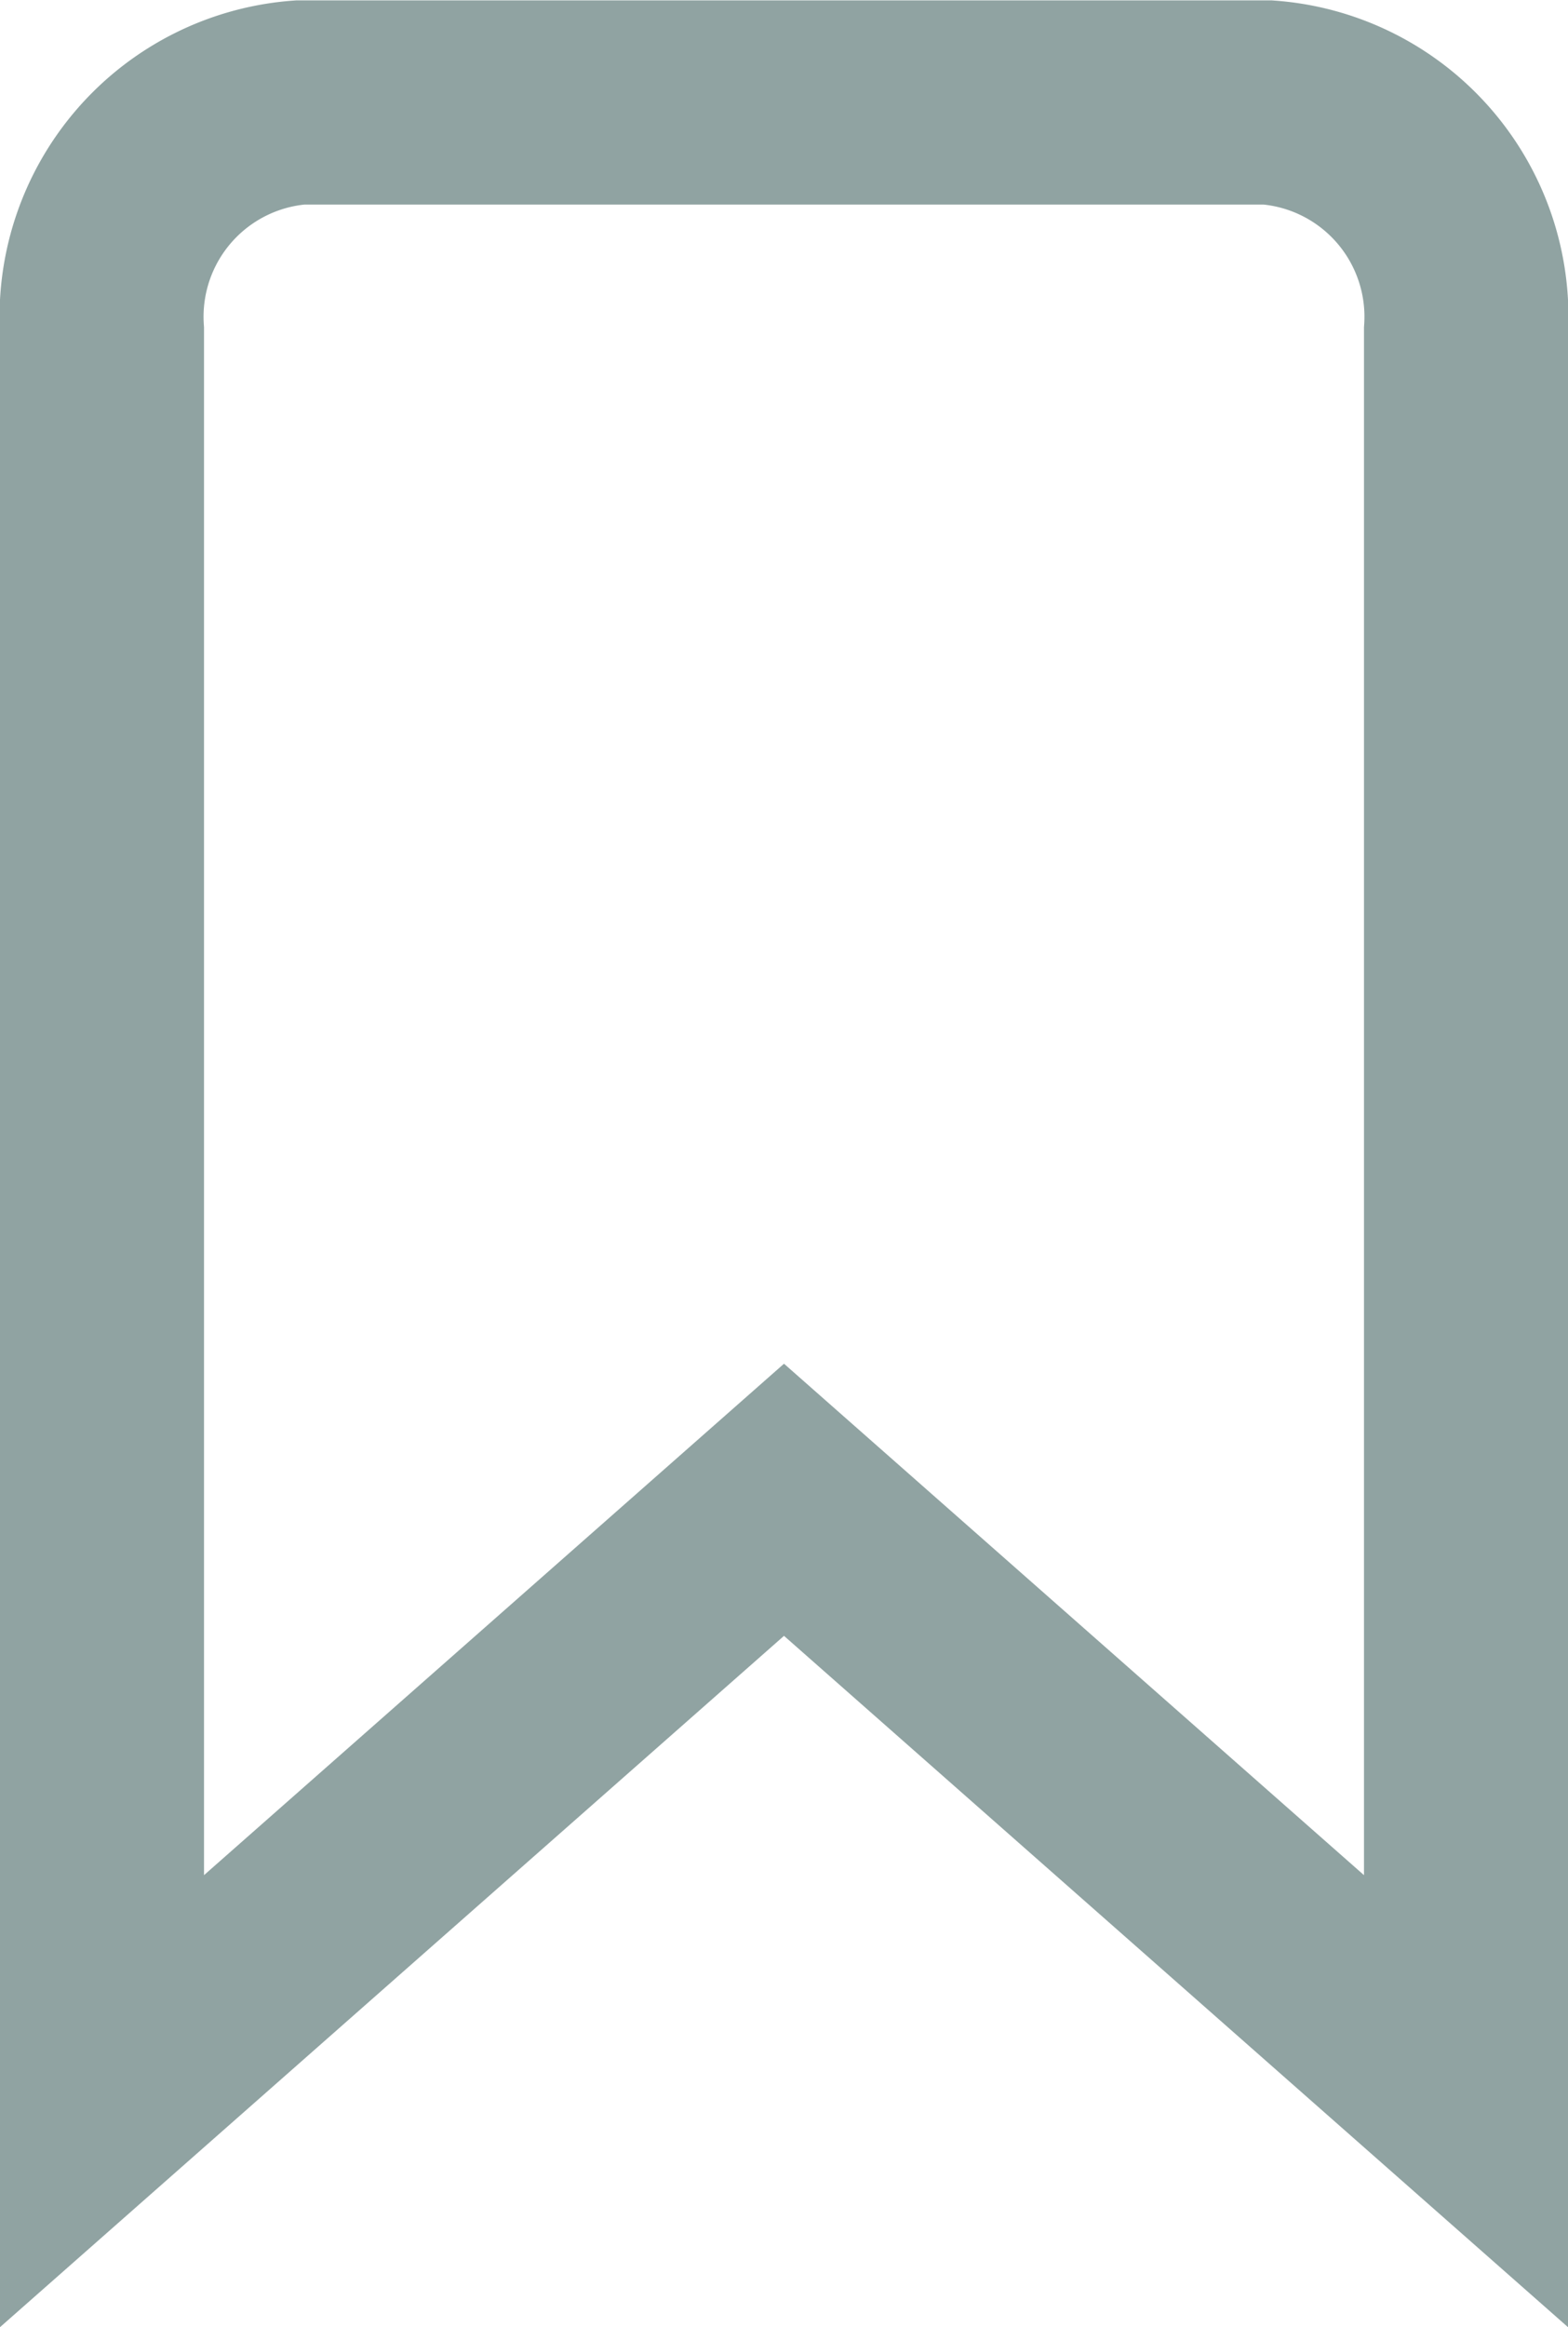 <svg xmlns="http://www.w3.org/2000/svg" width="13.066" height="19.376" viewBox="0 0 13.066 19.376">
  <path id="noun-bookmark-2695444" d="M168.866,51.641l-5.683-5.007L157.5,51.641V36.9a1.789,1.789,0,0,1,1.652-1.9h8.062a1.789,1.789,0,0,1,1.652,1.9Z" transform="translate(-156.65 -34.147)" fill="none" stroke="#90a3a2" stroke-width="1.7"/>
</svg>

